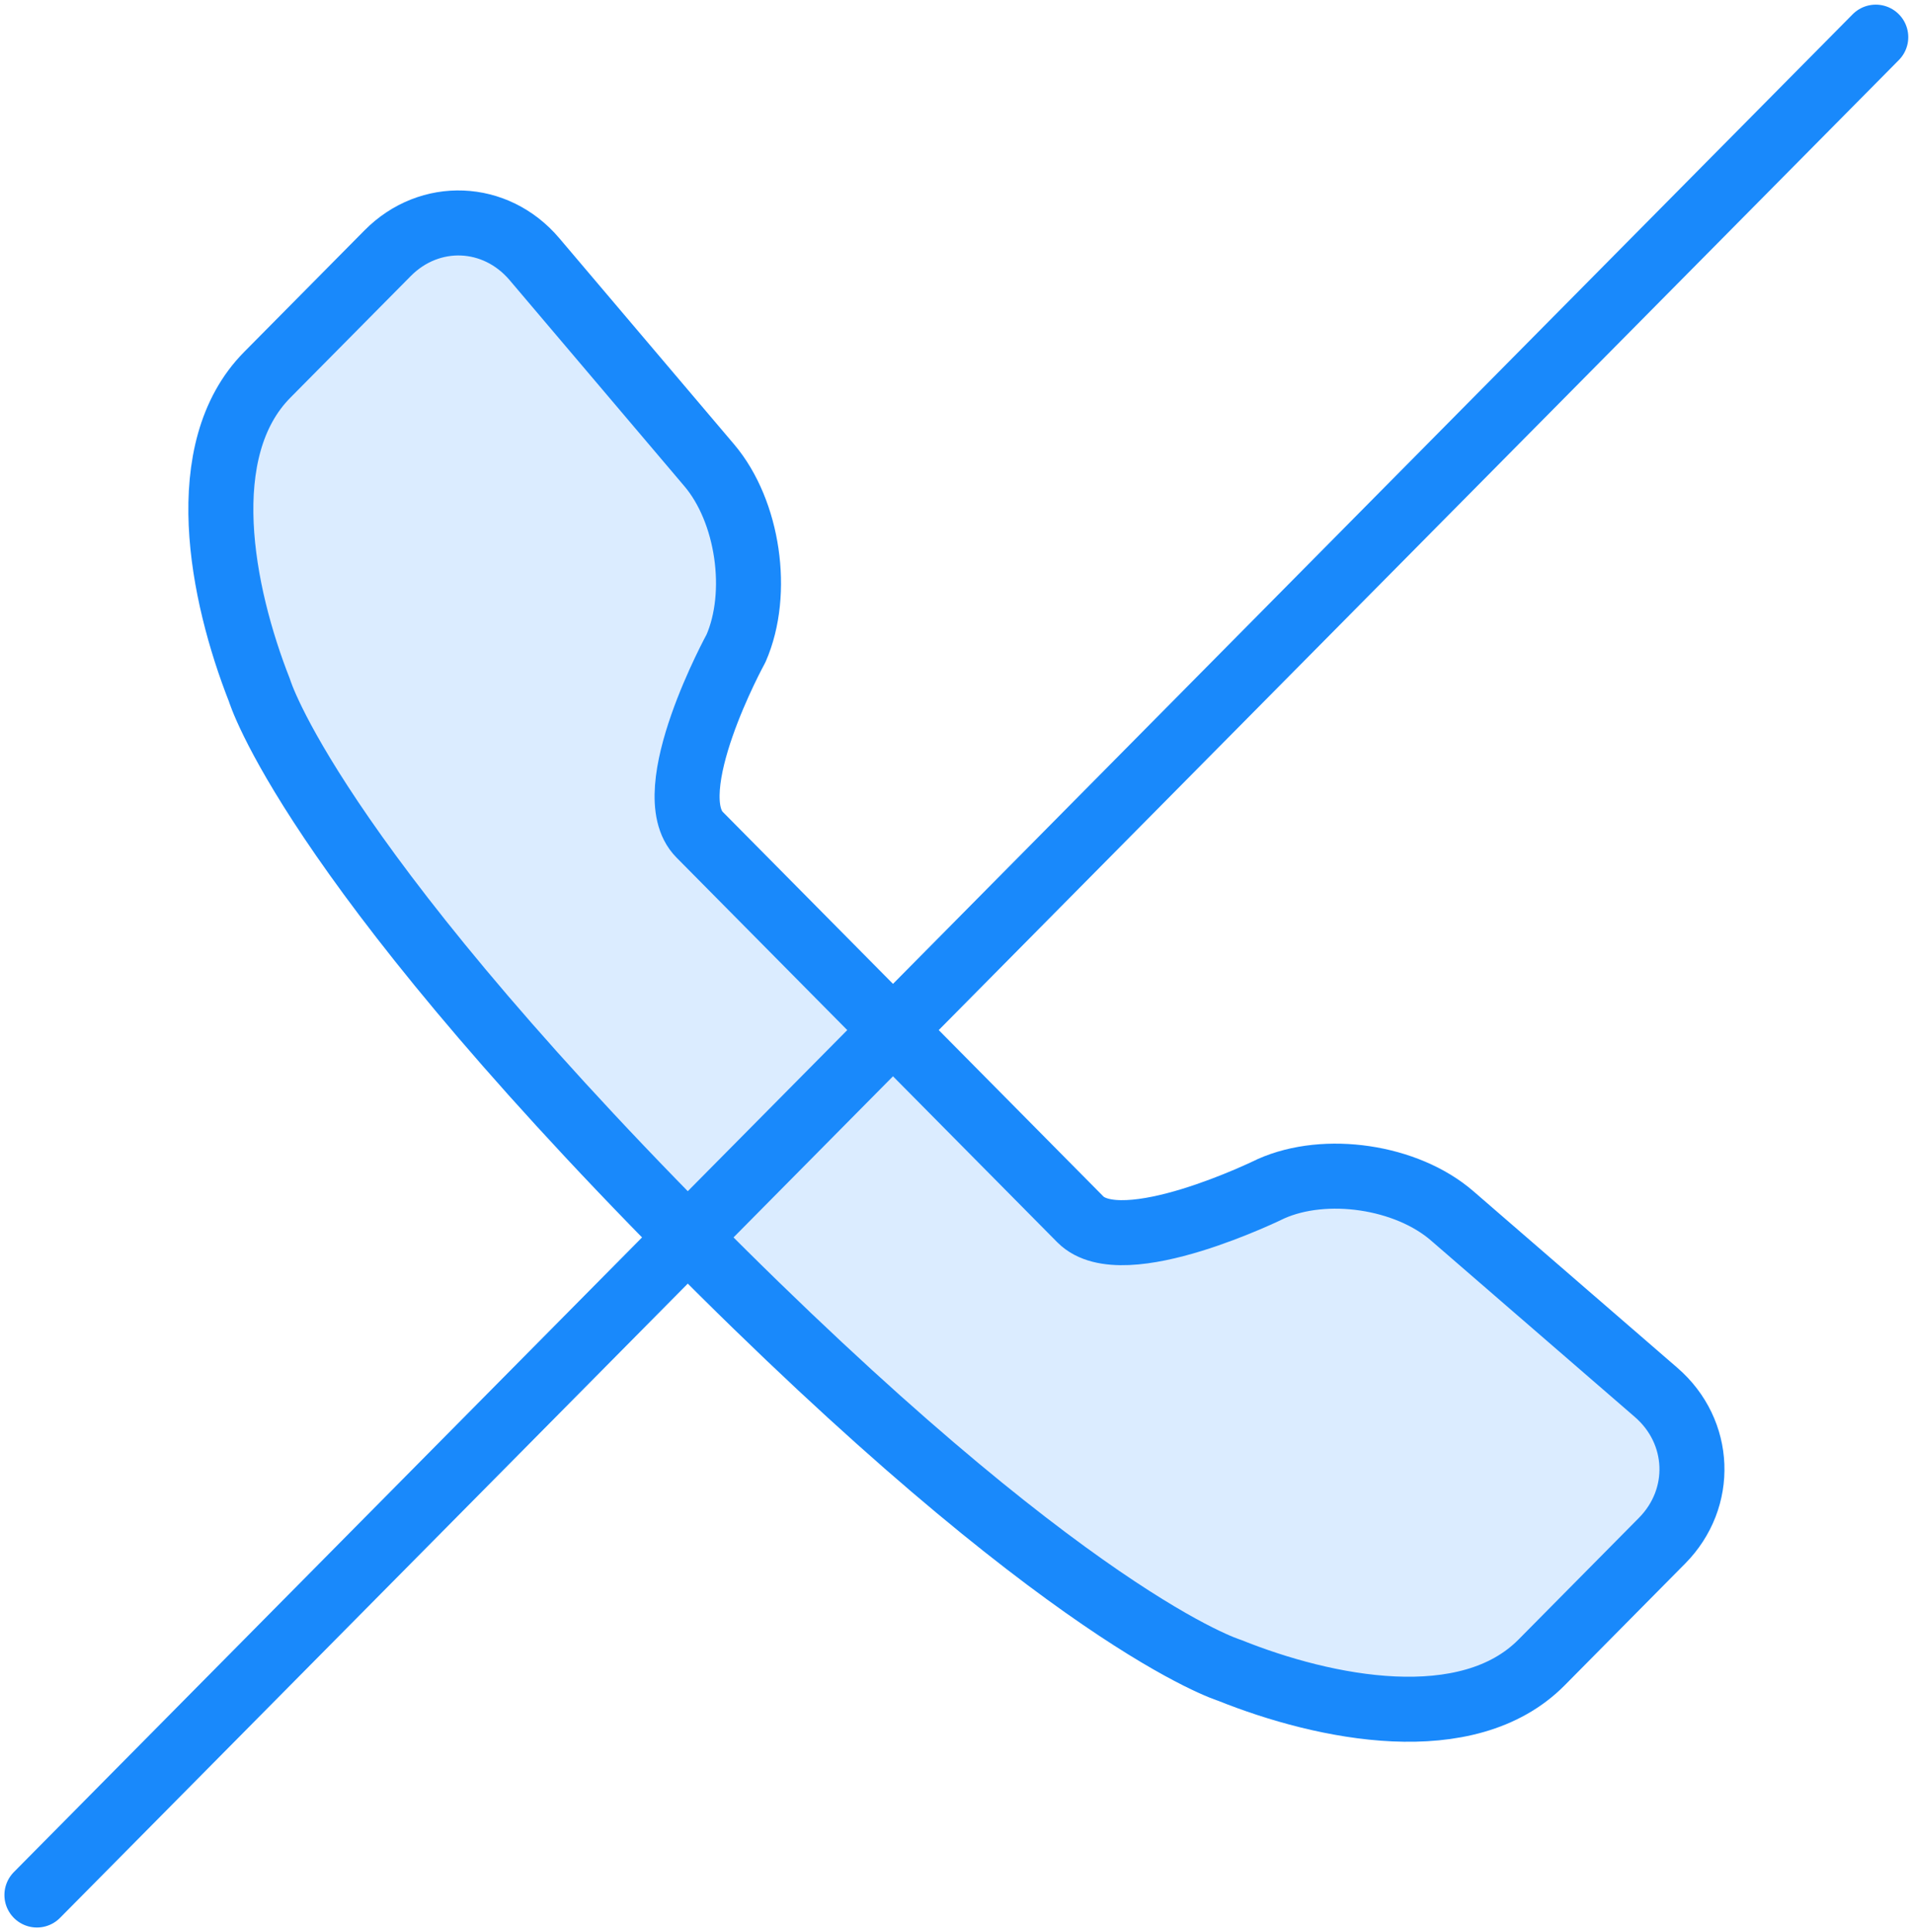 <?xml version="1.0" encoding="UTF-8"?>
<svg width="103px" height="104px" viewBox="0 0 103 104" version="1.1" xmlns="http://www.w3.org/2000/svg" xmlns:xlink="http://www.w3.org/1999/xlink">
    <!-- Generator: Sketch 46.2 (44496) - http://www.bohemiancoding.com/sketch -->
    <title>communications-13</title>
    <desc>Created with Sketch.</desc>
    <defs></defs>
    <g id="ALL" stroke="none" stroke-width="1" fill="none" fill-rule="evenodd" stroke-linecap="round" stroke-linejoin="round">
        <g id="Primary" transform="translate(-2748, -9907)" stroke="#1989FB" stroke-width="3.5" fill="#DBECFF">
            <g id="Group-15" transform="translate(200, 200)">
                <g id="communications-13" transform="translate(2549, 9709)">
                    <path d="M38.629,32.896 C39.928,29.924 39.29,25.521 37.188,23.044 L27.776,11.949 C25.681,9.479 22.137,9.34 19.871,11.629 L13.387,18.177 C9.399,22.205 10.905,29.917 12.973,35.166 C12.973,35.166 15.593,43.969 36.03,64.61 C56.467,85.251 65.182,87.897 65.182,87.897 C70.379,89.986 78.015,91.507 82.003,87.479 L88.486,80.93 C90.752,78.642 90.615,75.062 88.17,72.946 L77.185,63.44 C74.732,61.318 70.372,60.673 67.43,61.985 C67.43,61.985 59.44,65.928 57.165,63.629 L47.083,53.446 L36.666,42.925 C34.39,40.627 38.629,32.896 38.629,32.896 Z" id="Layer-1"></path>
                    <path d="M99.995,0 L0.988,99.997" id="Layer-2"></path>
                </g>
            </g>
        </g>
    </g>
</svg>